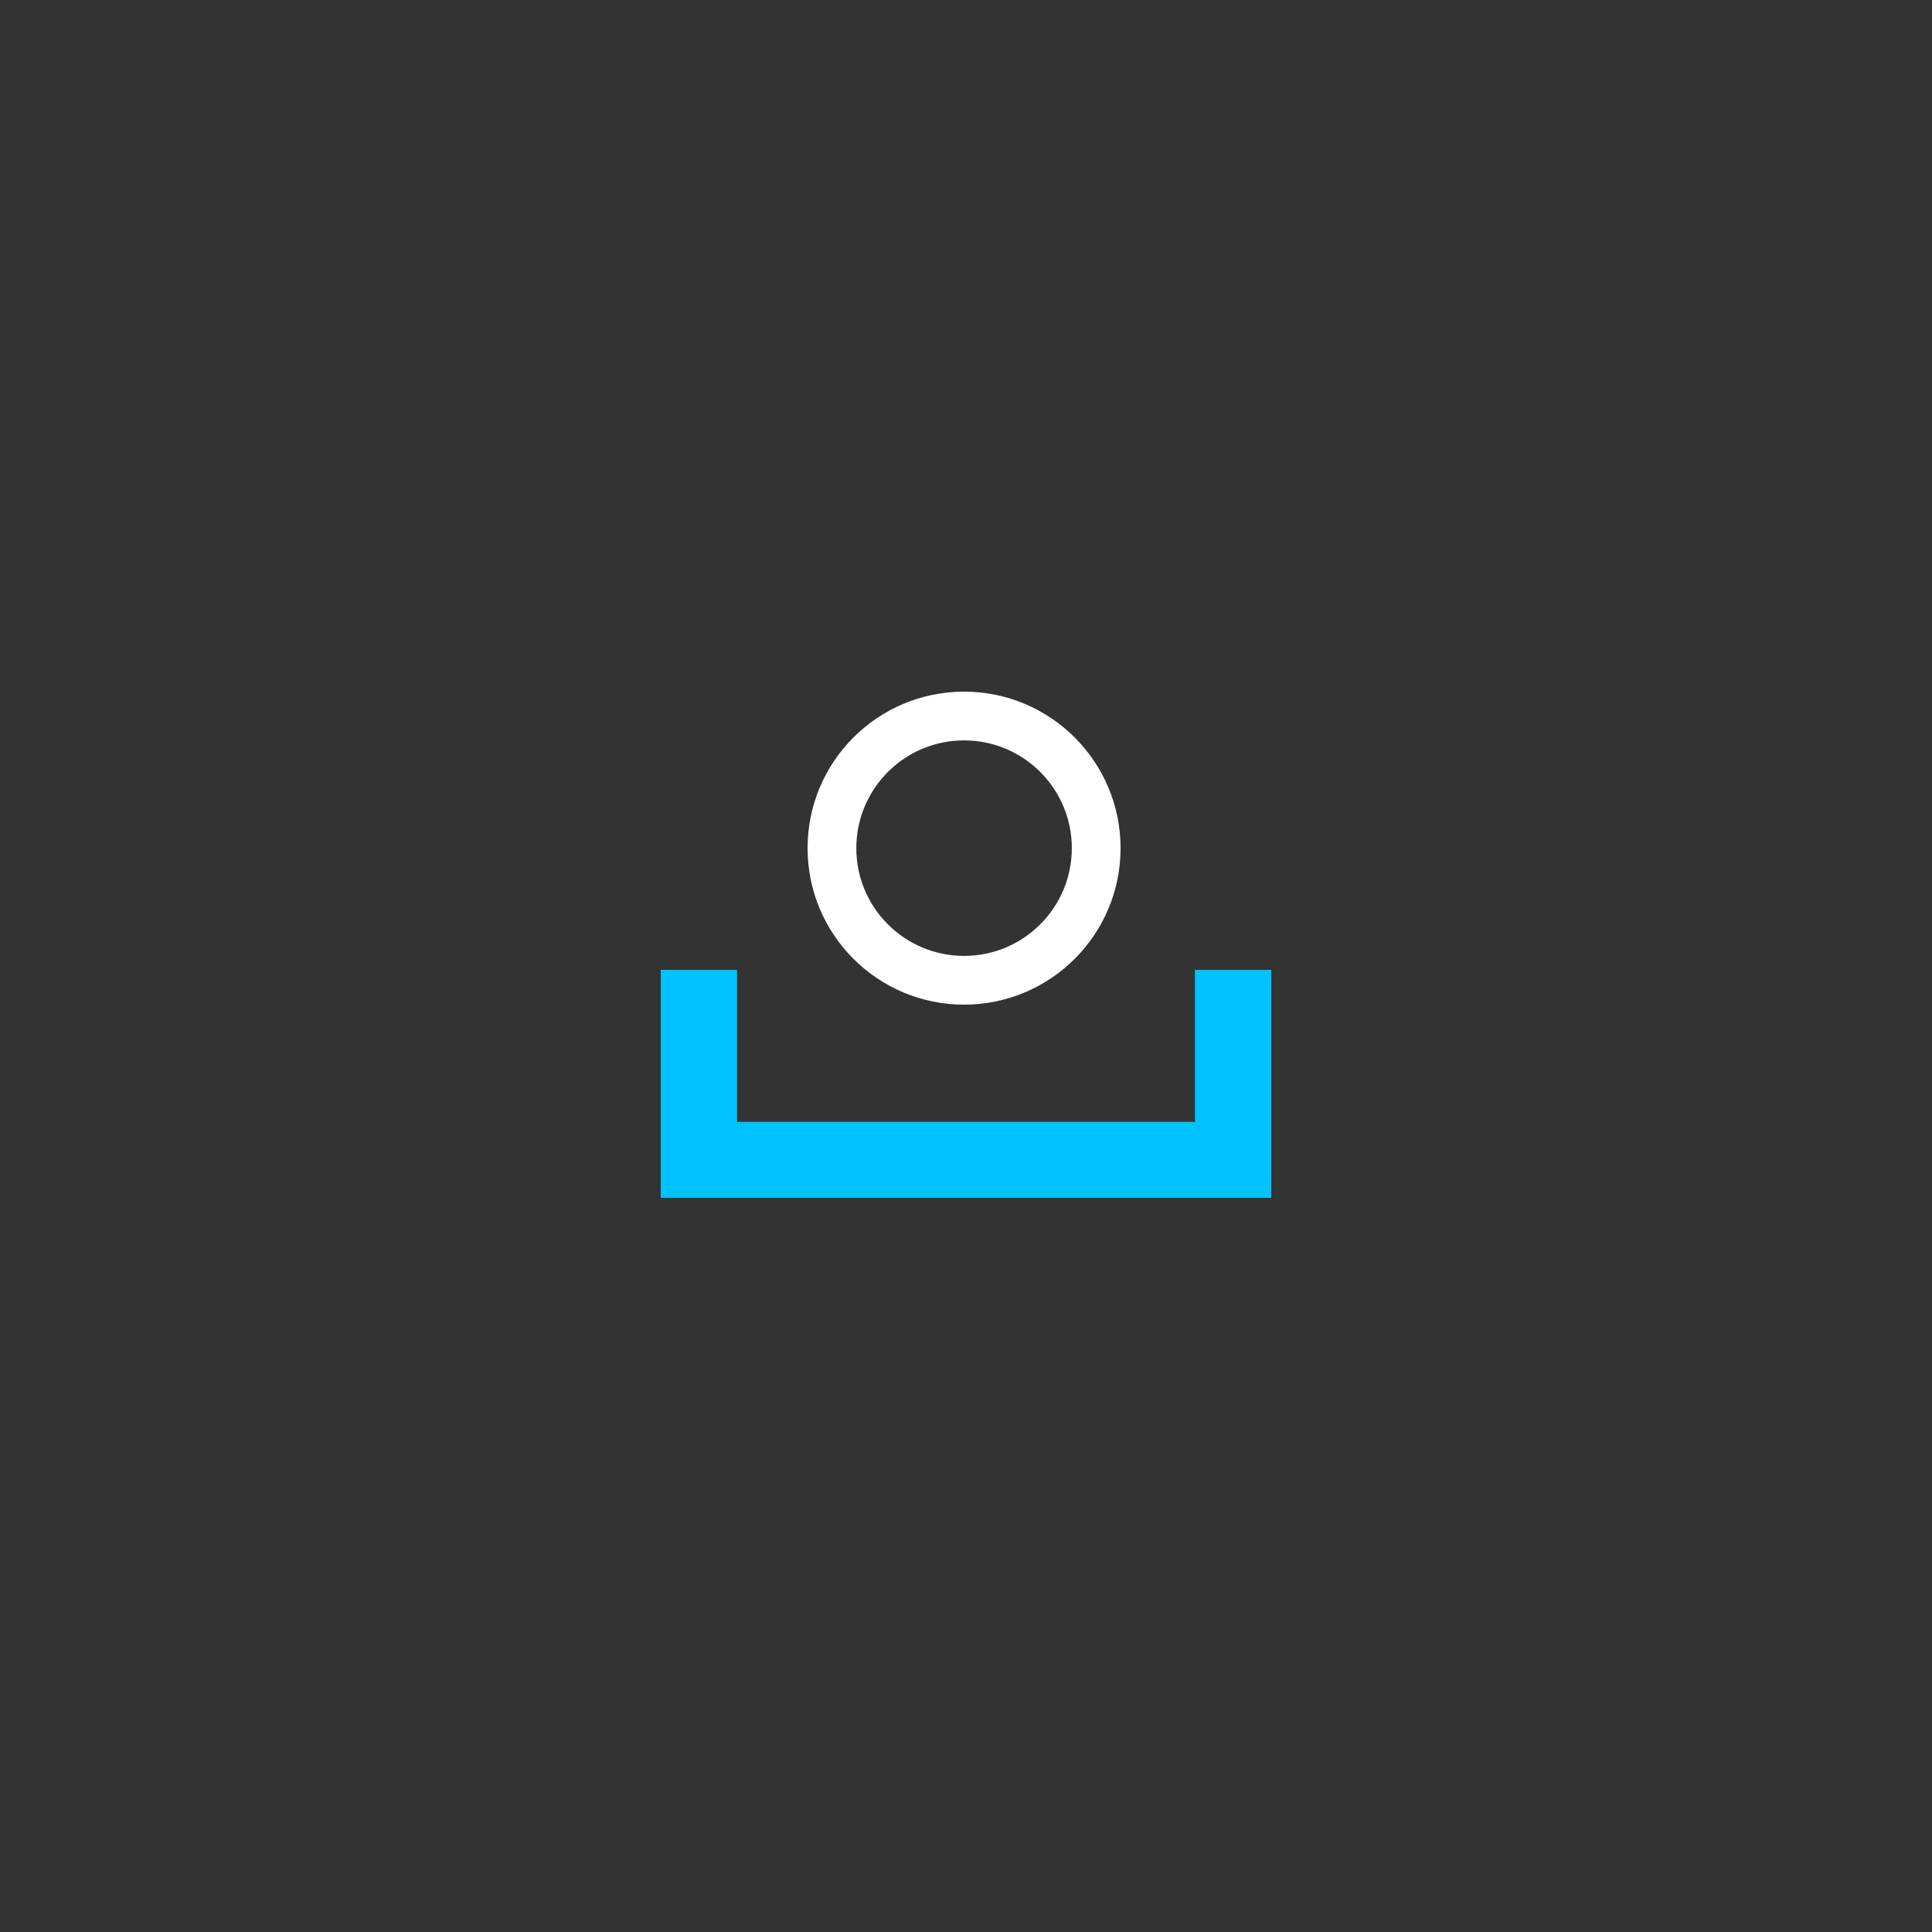 <svg width="500" height="500" viewBox="0 0 500 500" fill="none" xmlns="http://www.w3.org/2000/svg">
<rect x="0" y="0" width="500" height="500" fill="#333333" stroke="none"/>
<path d="M309.25 251V290.333H190.75V251H171V310H329V251H309.25Z" fill="#00C2FF"/>
<path fill-rule="evenodd" clip-rule="evenodd" d="M249.5 260C271.868 260 290 241.868 290 219.5C290 197.132 271.868 179 249.5 179C227.132 179 209 197.132 209 219.5C209 241.868 227.132 260 249.5 260ZM249.5 247.385C264.901 247.385 277.385 234.901 277.385 219.5C277.385 204.099 264.901 191.615 249.5 191.615C234.099 191.615 221.615 204.099 221.615 219.5C221.615 234.901 234.099 247.385 249.5 247.385Z" fill="white"/>
</svg>
